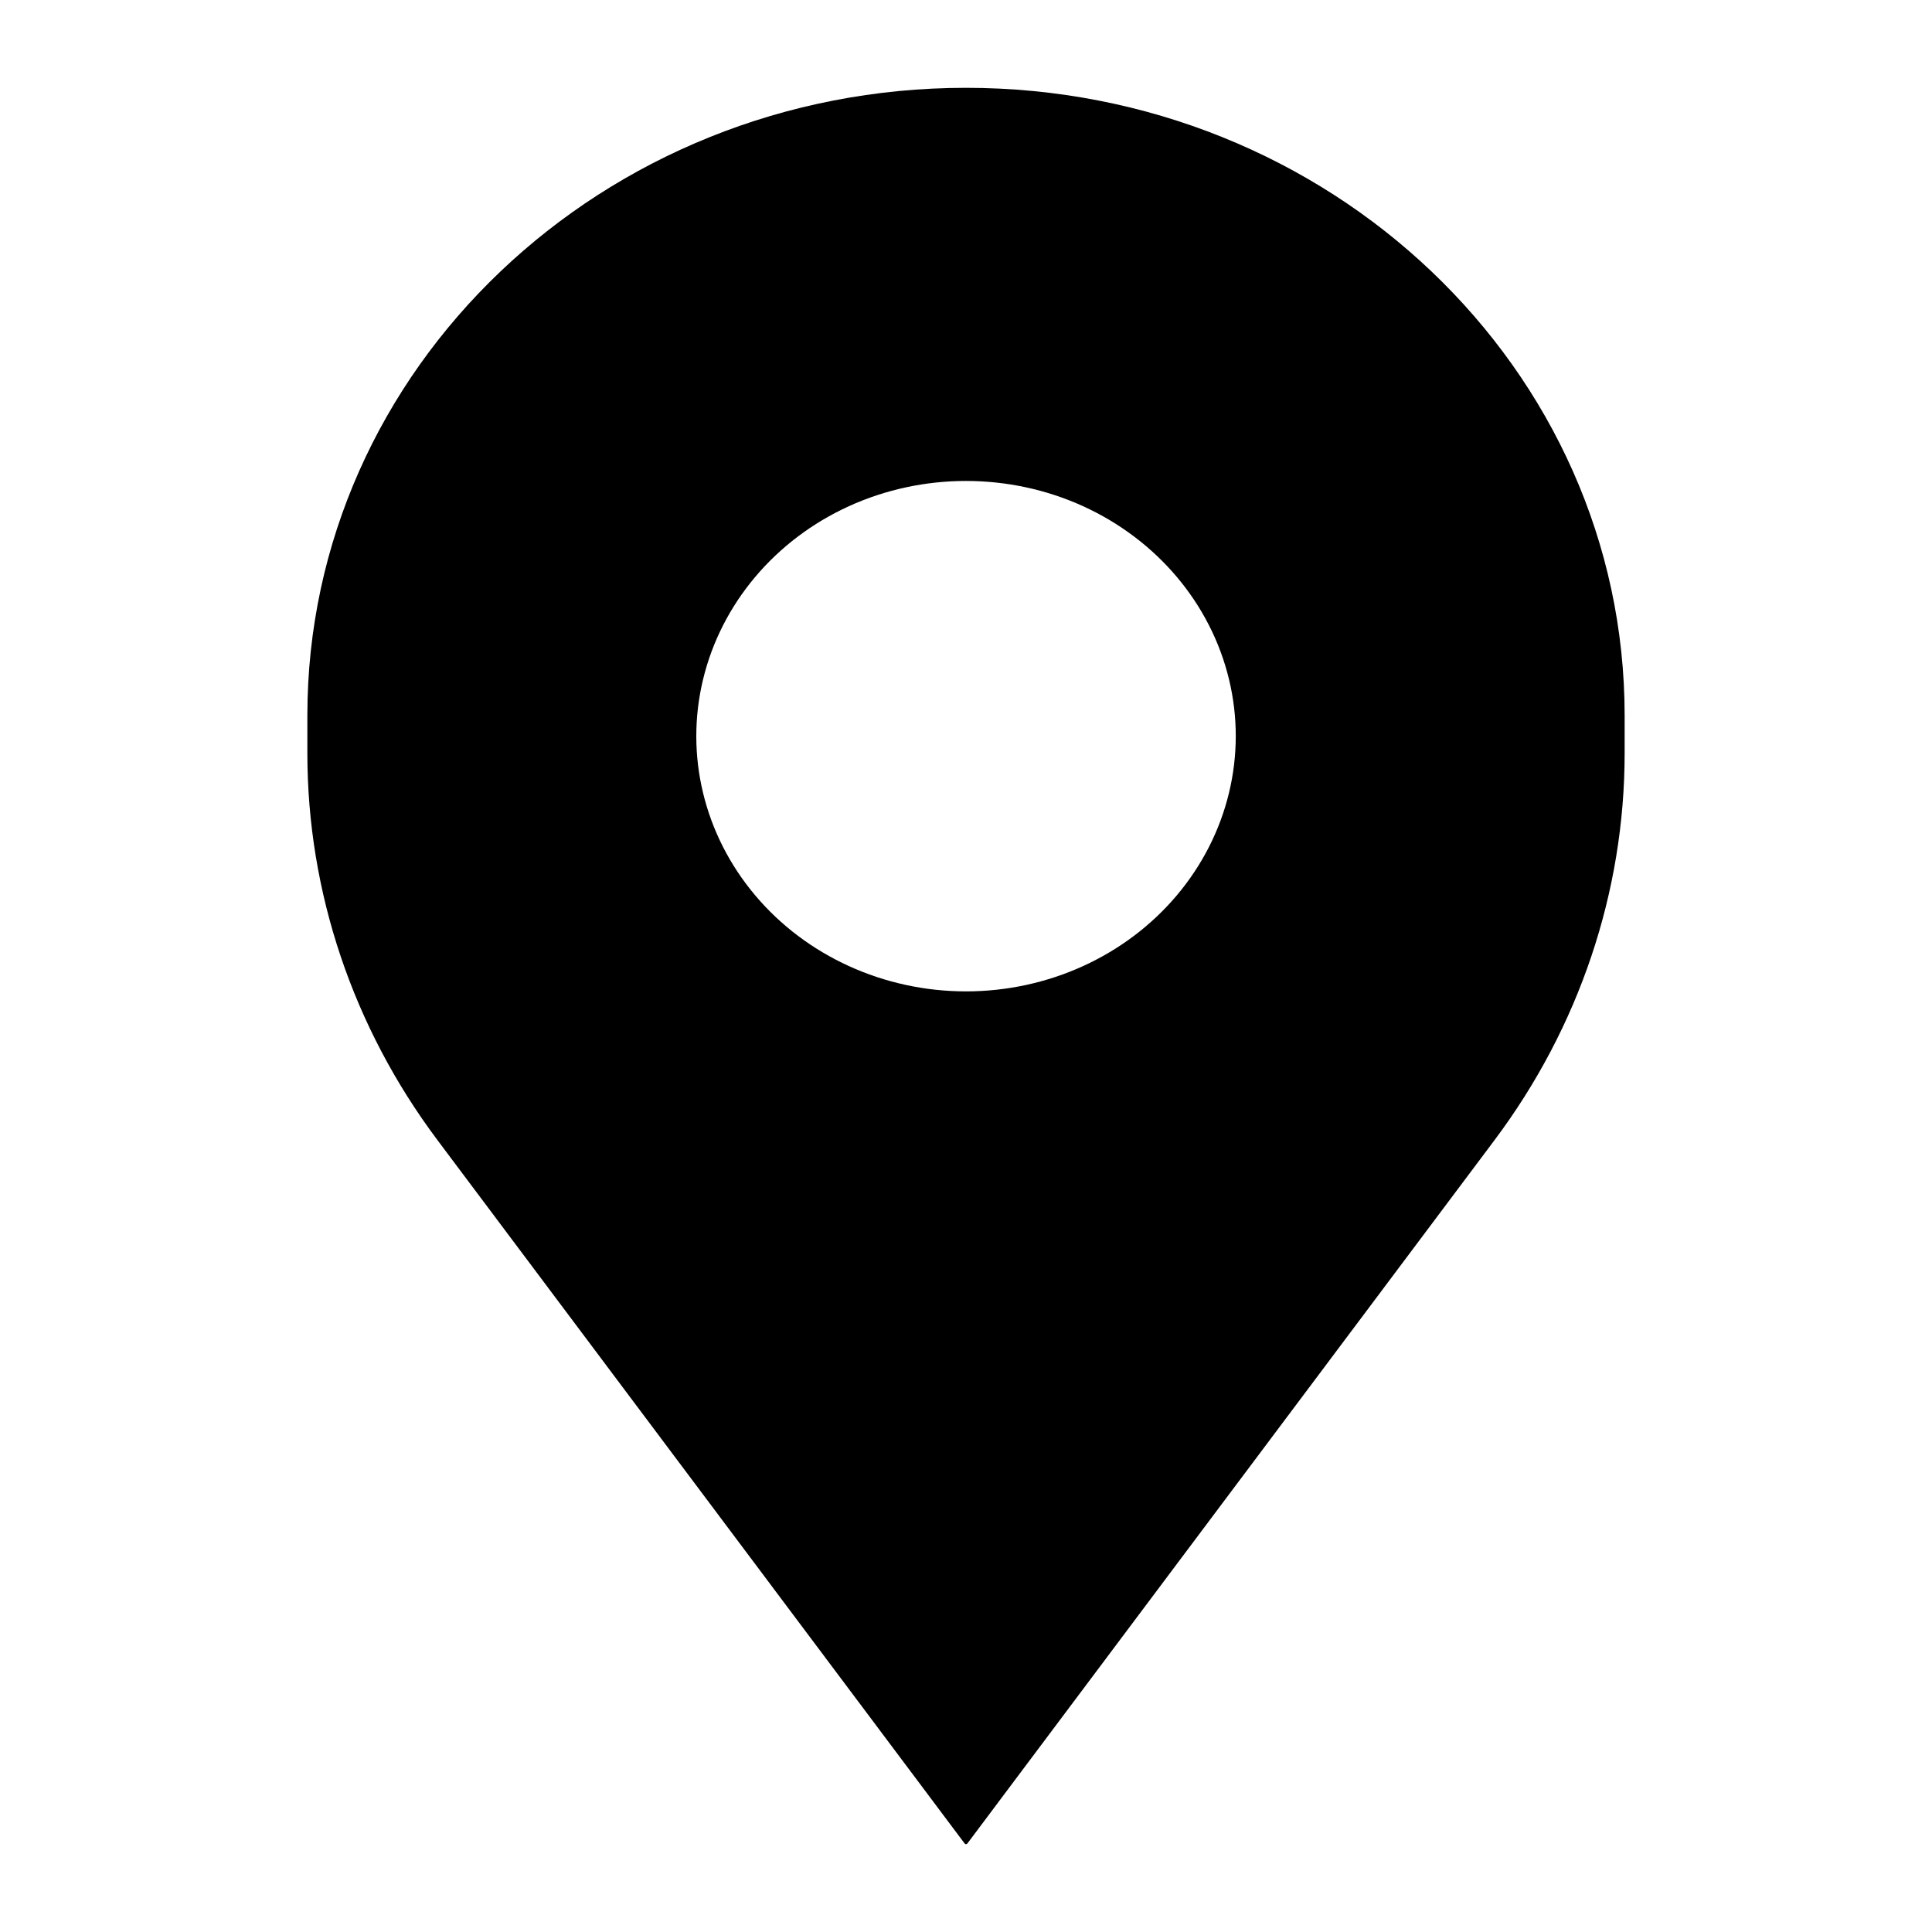 <svg viewBox="0 0 22 22" id="icon-pin-filled" fill="none" xmlns="http://www.w3.org/2000/svg">
<path fill-rule="evenodd" clip-rule="evenodd" d="M11 1C15.142 1 18.5 4.2 18.5 8.147V8.578C18.5 10.157 17.982 11.697 17.019 12.982L11.015 20.993C11.008 21.002 10.992 21.002 10.985 20.993L4.981 12.982C4.018 11.697 3.5 10.157 3.5 8.578V8.147C3.5 4.2 6.858 1 11 1ZM9.667 5.764C8.825 6.148 8.214 6.874 8.006 7.736C7.798 8.598 8.016 9.503 8.599 10.195C9.181 10.886 10.065 11.289 11 11.289C11.935 11.289 12.819 10.886 13.401 10.195C13.984 9.503 14.203 8.598 13.995 7.736C13.787 6.874 13.175 6.148 12.333 5.764C11.491 5.381 10.509 5.381 9.667 5.764Z" fill="currentColor"/>
</svg>
